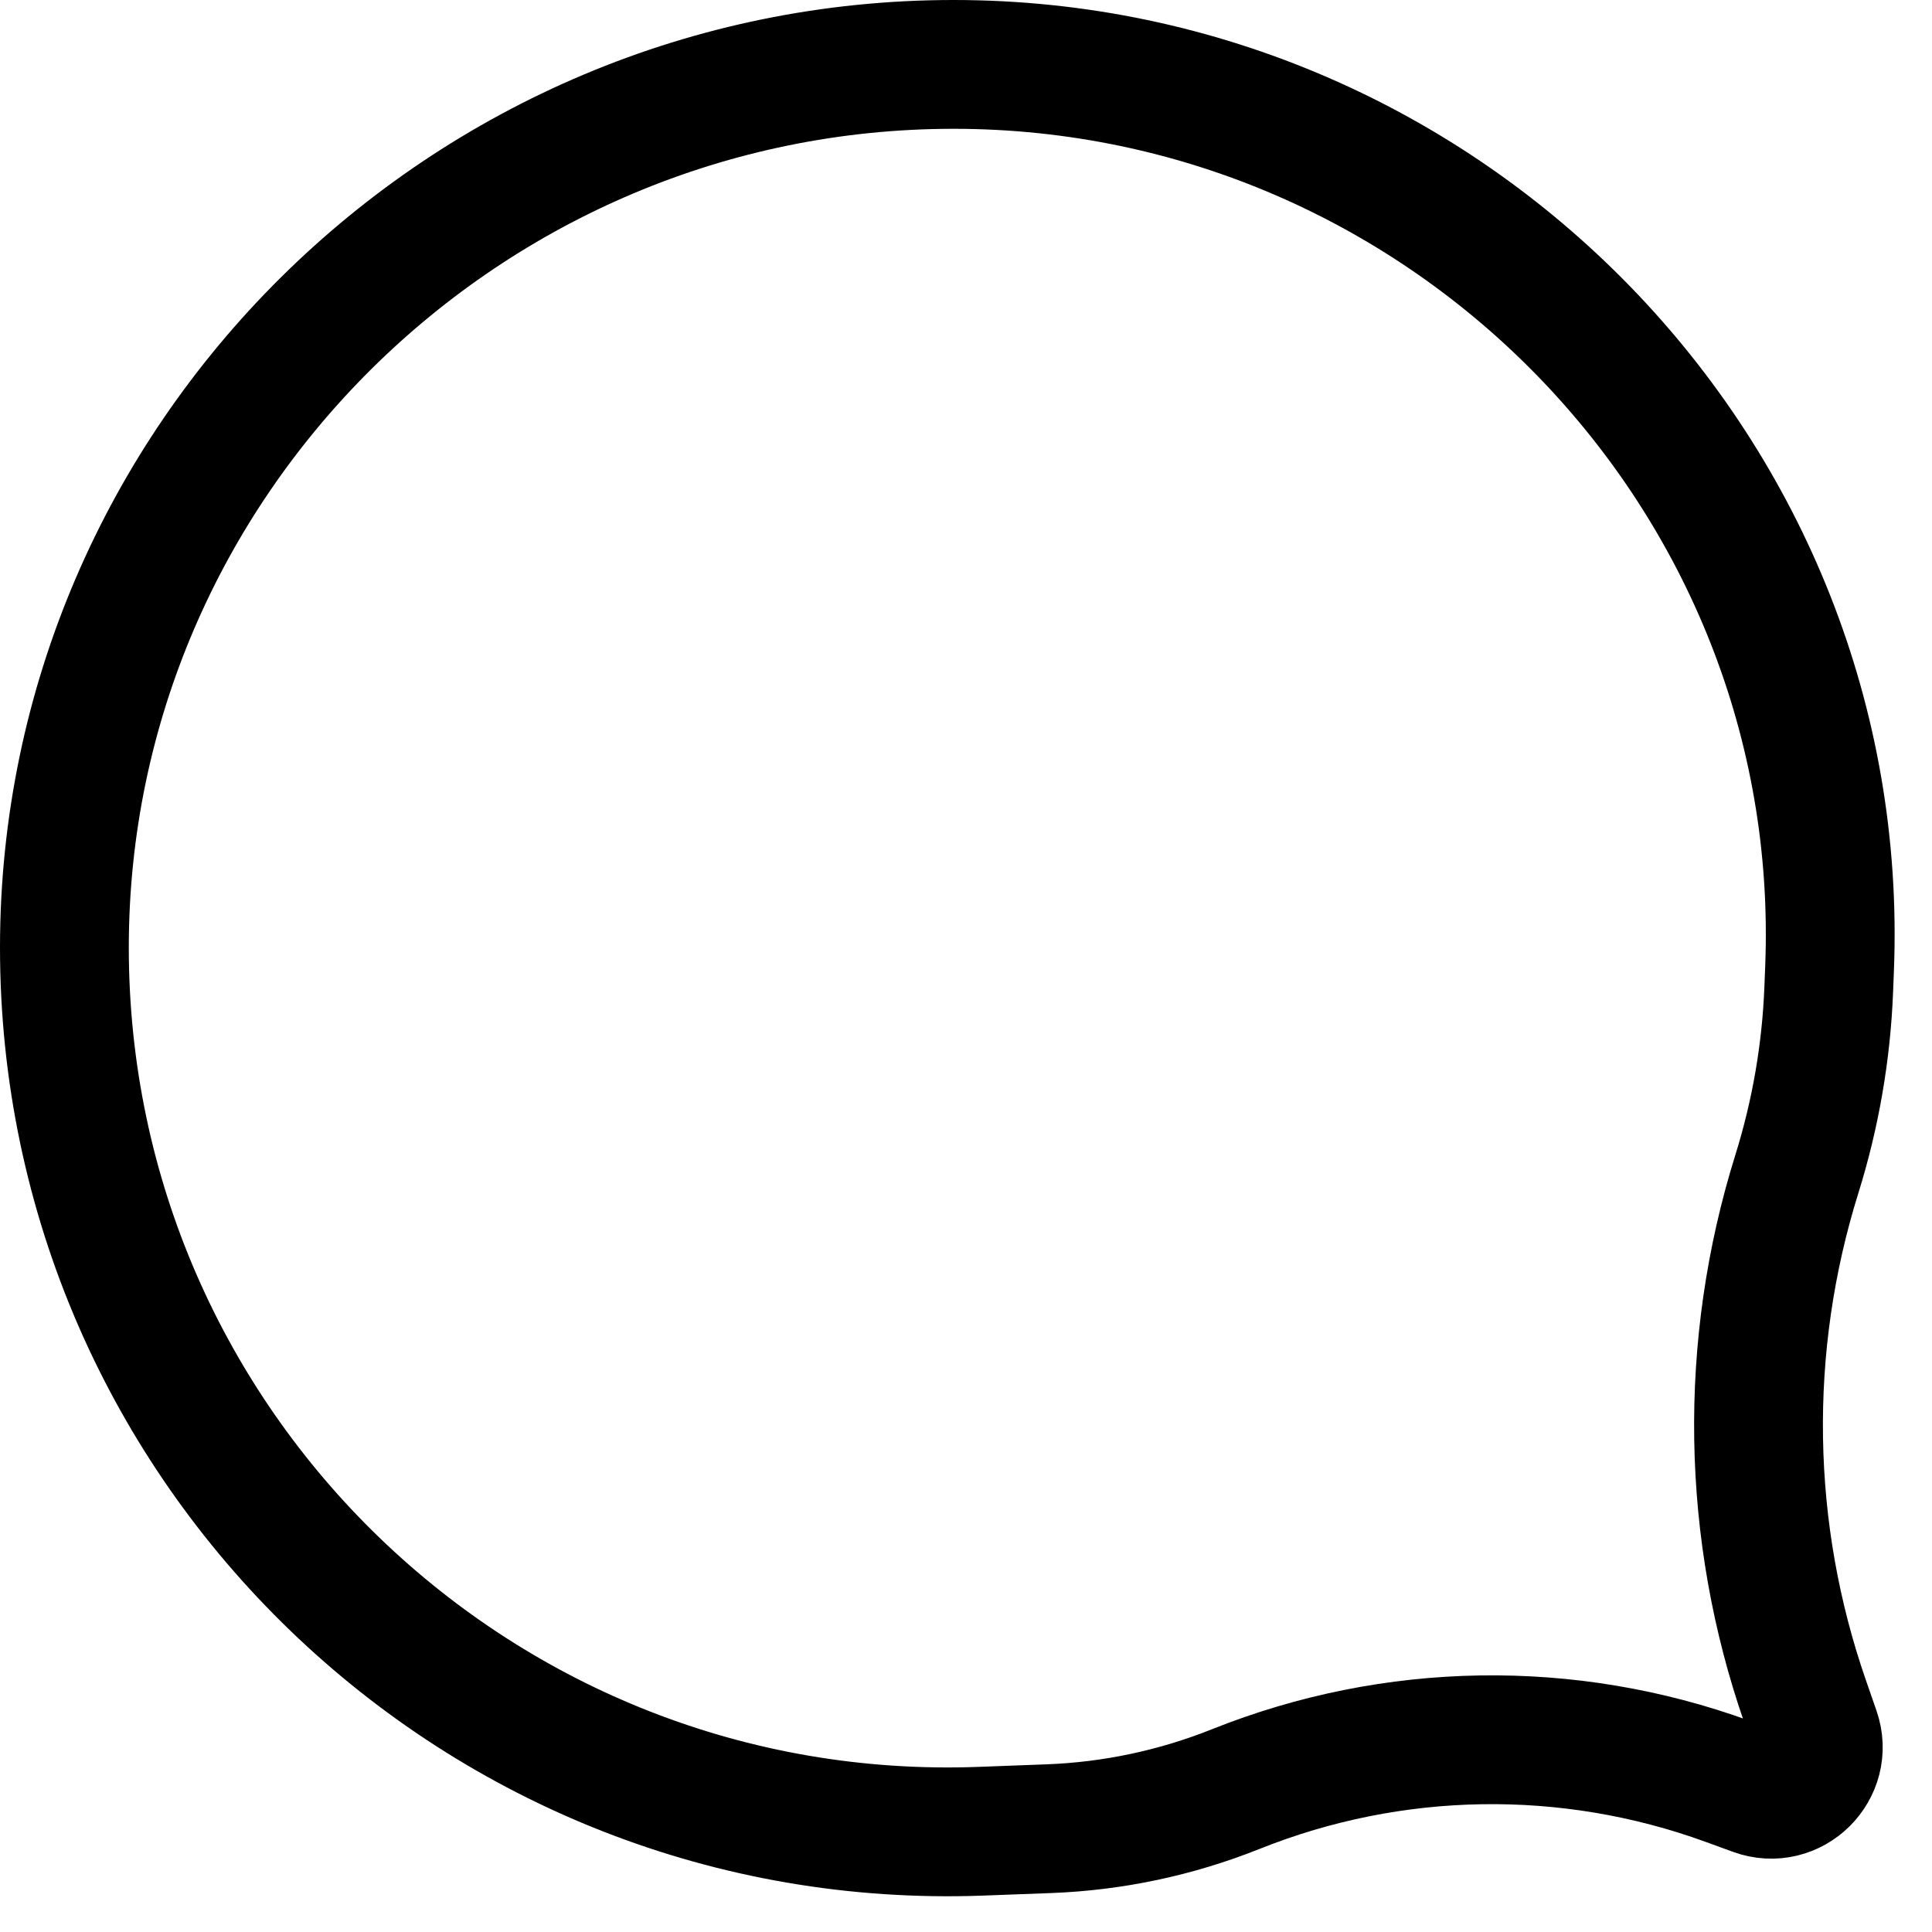 <svg width="45" height="45" viewBox="0 0 45 45" fill="none" xmlns="http://www.w3.org/2000/svg">
<path d="M40.879 41.724L40.232 41.488C36.524 40.14 32.45 40.205 28.786 41.67C27.395 42.226 25.919 42.539 24.422 42.594L22.845 42.653C11.188 43.085 1.5 33.739 1.5 22.071C1.5 10.729 10.844 1.5 22.211 1.5C33.727 1.5 43.064 11.078 42.614 22.557L42.595 23.041C42.538 24.502 42.288 25.95 41.852 27.346C40.598 31.359 40.666 35.669 42.048 39.64L42.289 40.334C42.592 41.206 41.747 42.039 40.879 41.724Z" stroke="black" stroke-width="3"/>
</svg>
